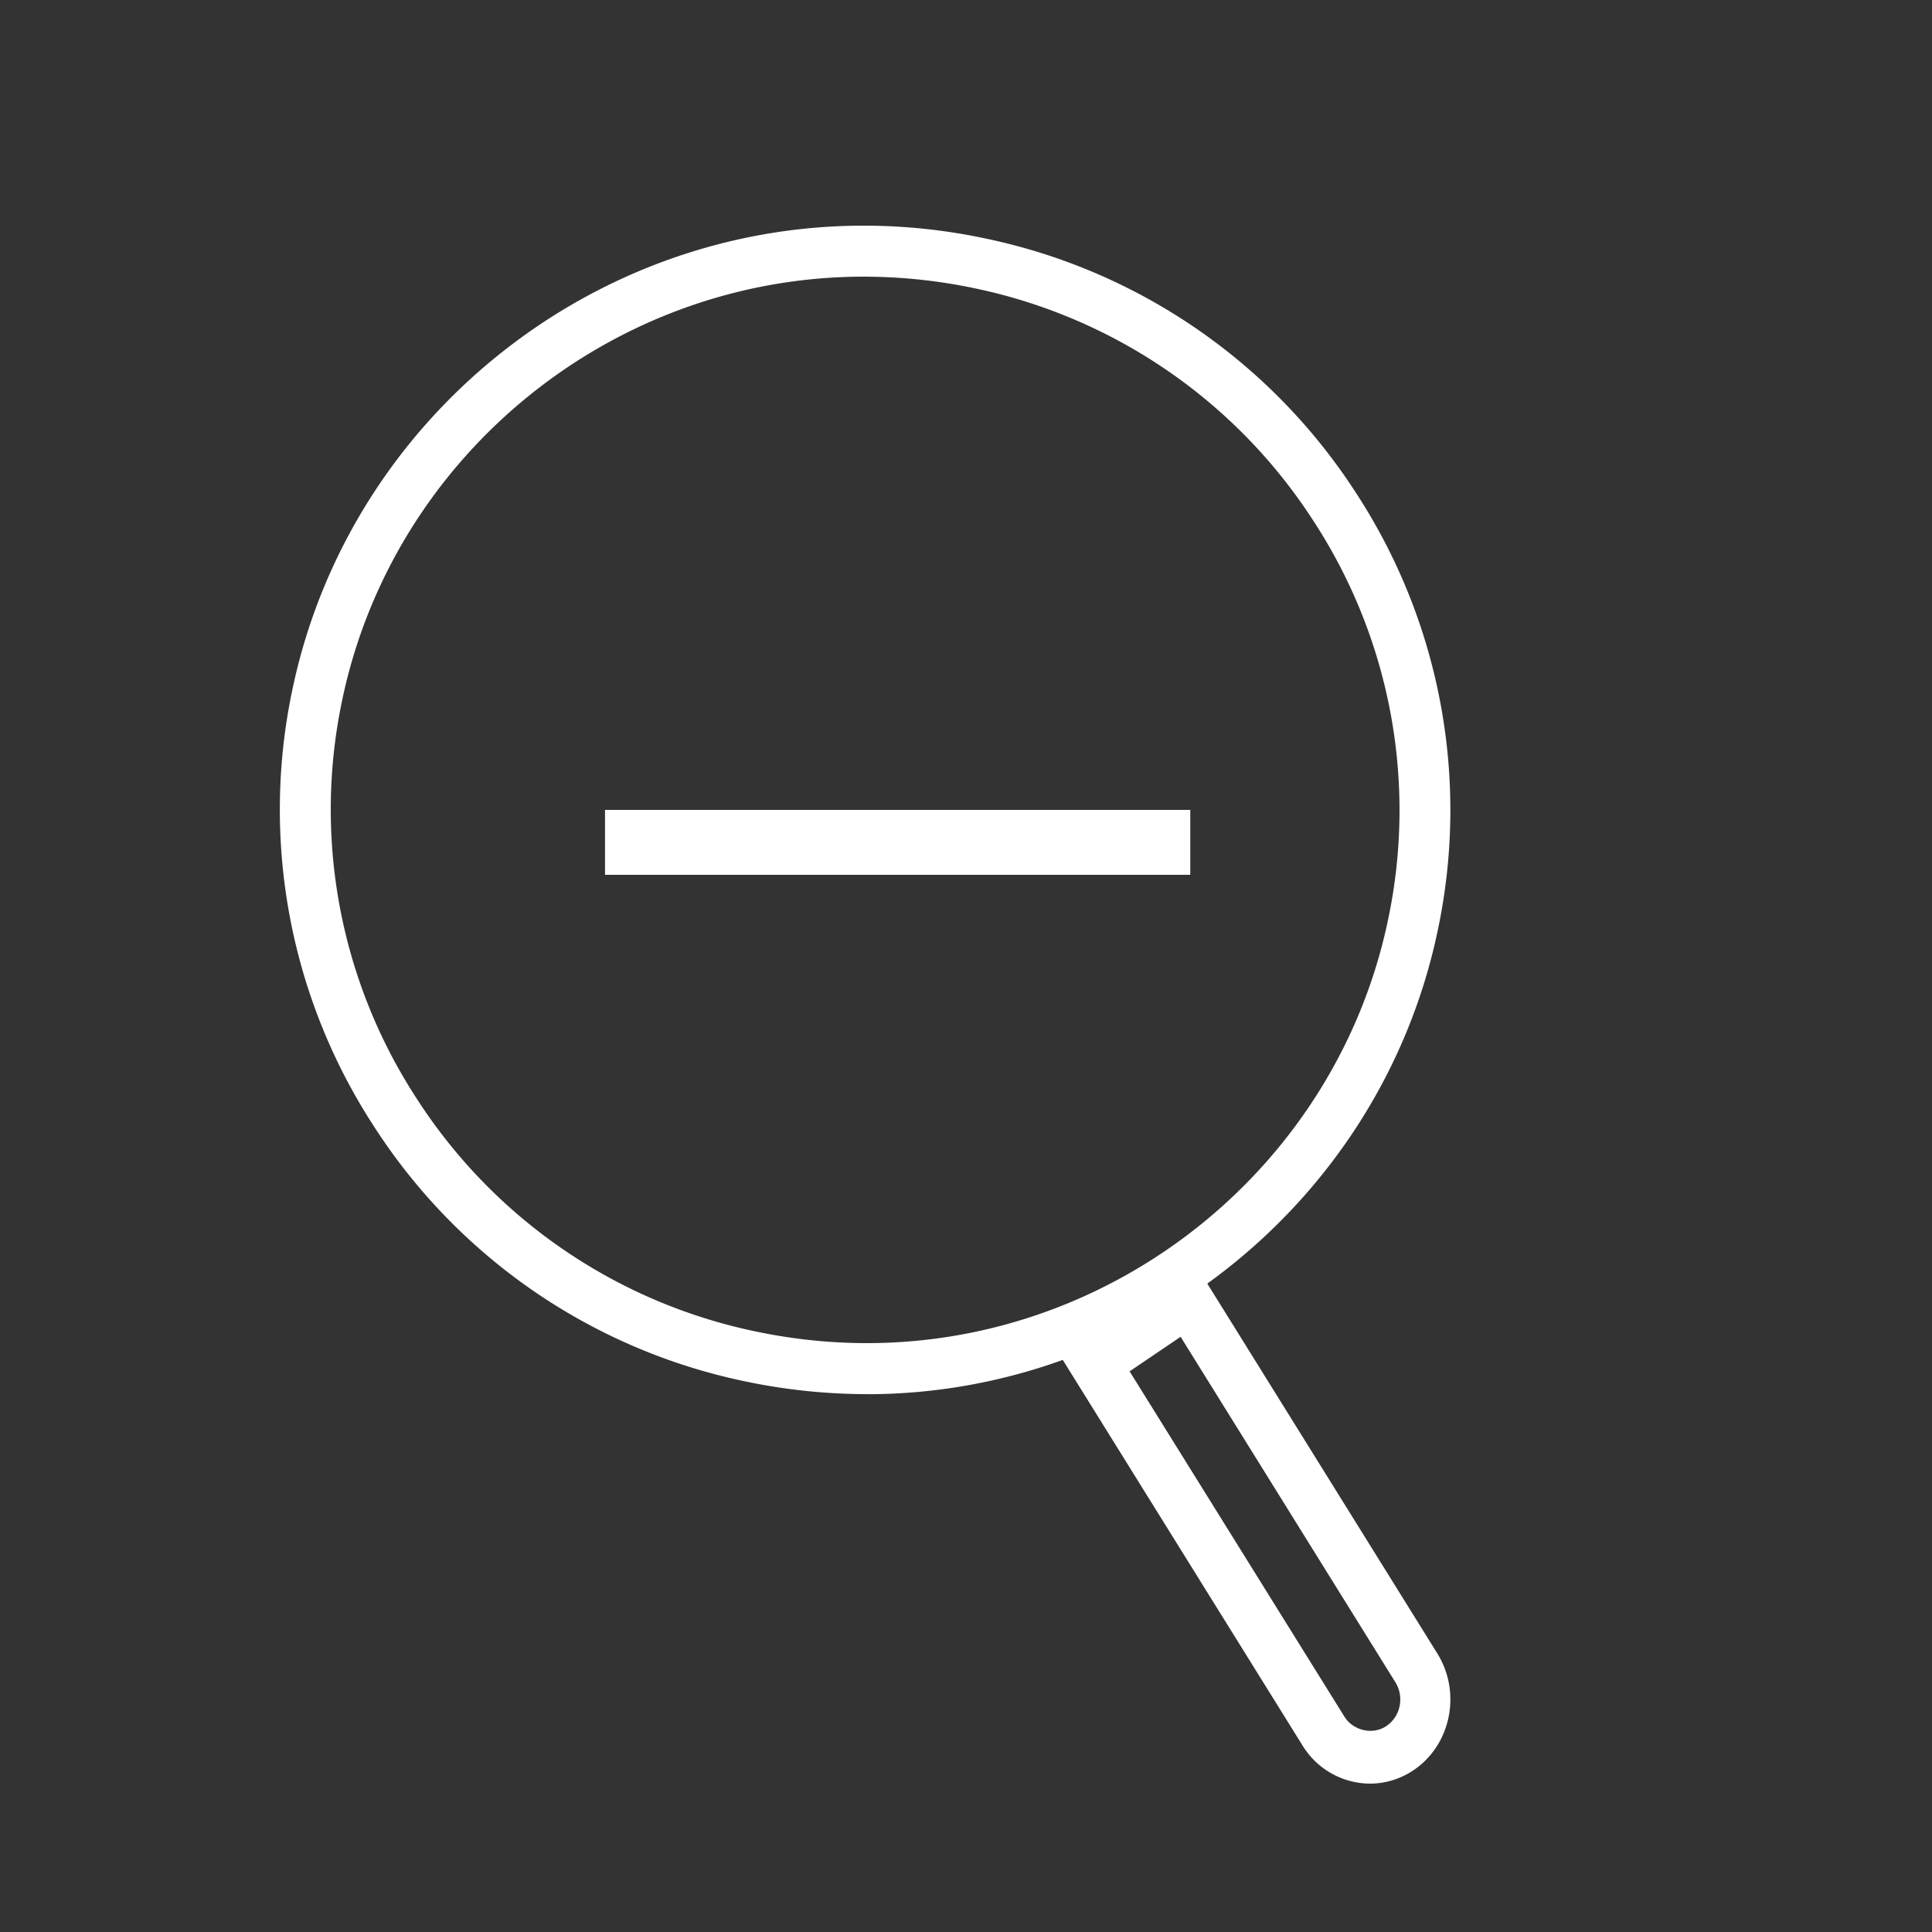<svg xmlns="http://www.w3.org/2000/svg" width="25" height="25" viewBox="0 0 25 25">
    <rect x="0" y="0" width="25" height="25" fill="#333333" stroke="none"/>
    <g fill="#FFF" fill-rule="evenodd">
        <path d="M7.829 11.32h7.573v-.84H7.829z"/>
        <path d="M11.175 3.58c-3.237 0-6.072 2.296-6.743 5.46a6.85 6.85 0 0 0 .97 5.191 6.882 6.882 0 0 0 4.362 2.995c.48.102.968.154 1.453.154 3.235 0 6.07-2.296 6.74-5.458a6.848 6.848 0 0 0-.968-5.192 6.888 6.888 0 0 0-4.364-2.997 6.99 6.99 0 0 0-1.45-.153m.042 14.46c-.53 0-1.066-.057-1.589-.168a7.533 7.533 0 0 1-4.778-3.28 7.507 7.507 0 0 1-1.062-5.69C4.523 5.437 7.63 2.92 11.175 2.92c.53 0 1.064.056 1.586.168a7.54 7.54 0 0 1 4.779 3.28A7.507 7.507 0 0 1 18.6 12.06c-.735 3.466-3.84 5.981-7.384 5.981"/>
        <path d="M14.617 17.745l2.779 4.467c.114.184.37.242.545.122a.41.41 0 0 0 .17-.258.424.424 0 0 0-.055-.308l-2.779-4.47-.66.447zm3.111 5.335a1.03 1.03 0 0 1-.875-.496l-3.134-5.04 1.748-1.184 3.132 5.036c.152.245.203.537.146.821-.058.285-.219.53-.452.688-.169.114-.365.175-.565.175z"/>
    </g>
</svg>
